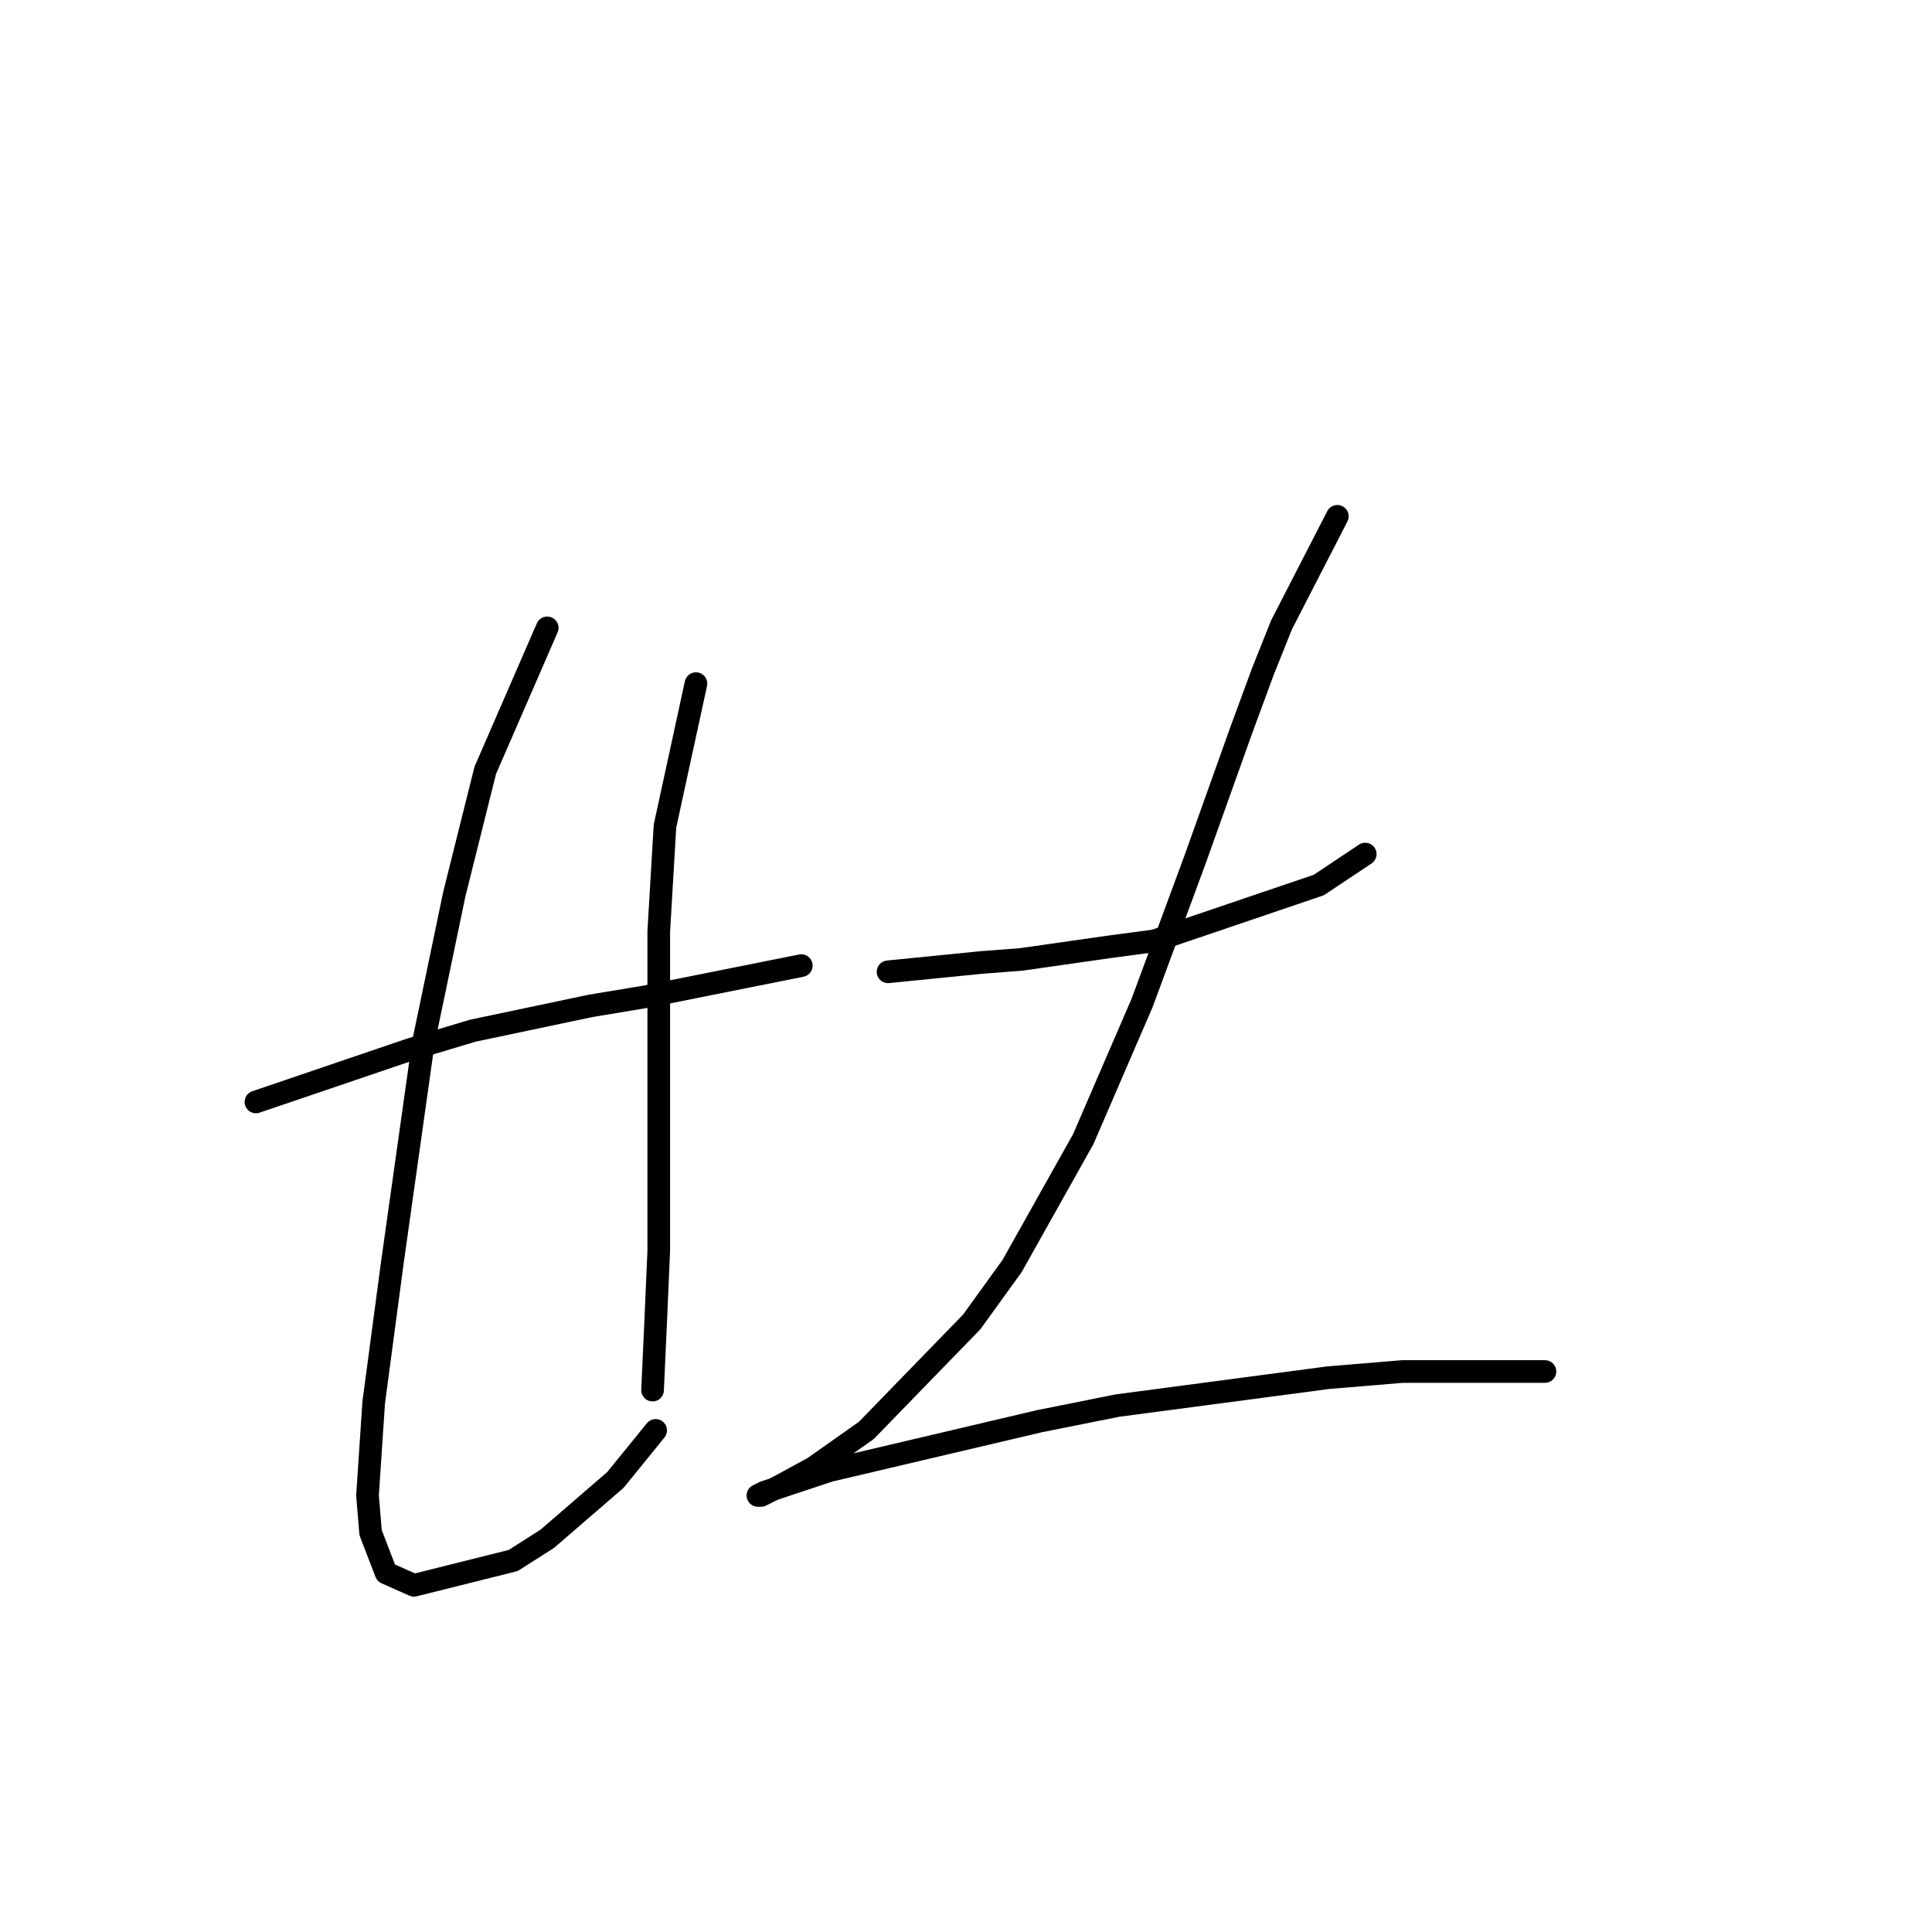 <?xml version="1.0" standalone="no"?>
    <svg width="256" height="256" xmlns="http://www.w3.org/2000/svg" version="1.1">
    <polyline stroke="black" stroke-width="3" stroke-linecap="round" fill="transparent" stroke-linejoin="round" points="33.915 146.013 54.444 139.033 62.655 136.57 78.257 133.285 85.647 132.054 106.176 127.948 106.176 127.948 " />
        <polyline stroke="black" stroke-width="3" stroke-linecap="round" fill="transparent" stroke-linejoin="round" points="72.509 83.196 64.297 102.082 60.192 118.505 56.086 138.212 51.98 167.363 49.517 185.839 48.696 198.156 49.106 203.083 51.159 208.42 54.854 210.062 67.993 206.778 72.509 203.904 81.541 196.103 86.879 189.534 86.879 189.534 " />
        <polyline stroke="black" stroke-width="3" stroke-linecap="round" fill="transparent" stroke-linejoin="round" points="92.216 90.586 88.111 109.472 87.289 123.432 87.289 130.822 87.289 144.371 87.289 156.277 87.289 165.721 86.879 175.164 86.468 184.196 86.468 184.196 " />
        <polyline stroke="black" stroke-width="3" stroke-linecap="round" fill="transparent" stroke-linejoin="round" points="117.672 128.769 129.989 127.538 135.326 127.127 146.822 125.485 152.981 124.663 174.741 117.273 180.9 113.168 180.9 113.168 " />
        <polyline stroke="black" stroke-width="3" stroke-linecap="round" fill="transparent" stroke-linejoin="round" points="177.204 68.415 169.814 82.785 167.351 88.944 164.477 96.745 158.318 113.989 151.339 132.875 143.538 150.94 134.095 167.773 128.757 175.164 114.798 189.534 107.818 194.461 103.302 196.924 100.838 198.156 100.428 198.156 101.249 197.745 109.871 194.871 137.79 188.302 148.054 186.249 175.973 182.554 185.826 181.733 204.713 181.733 204.713 181.733 " />
        </svg>